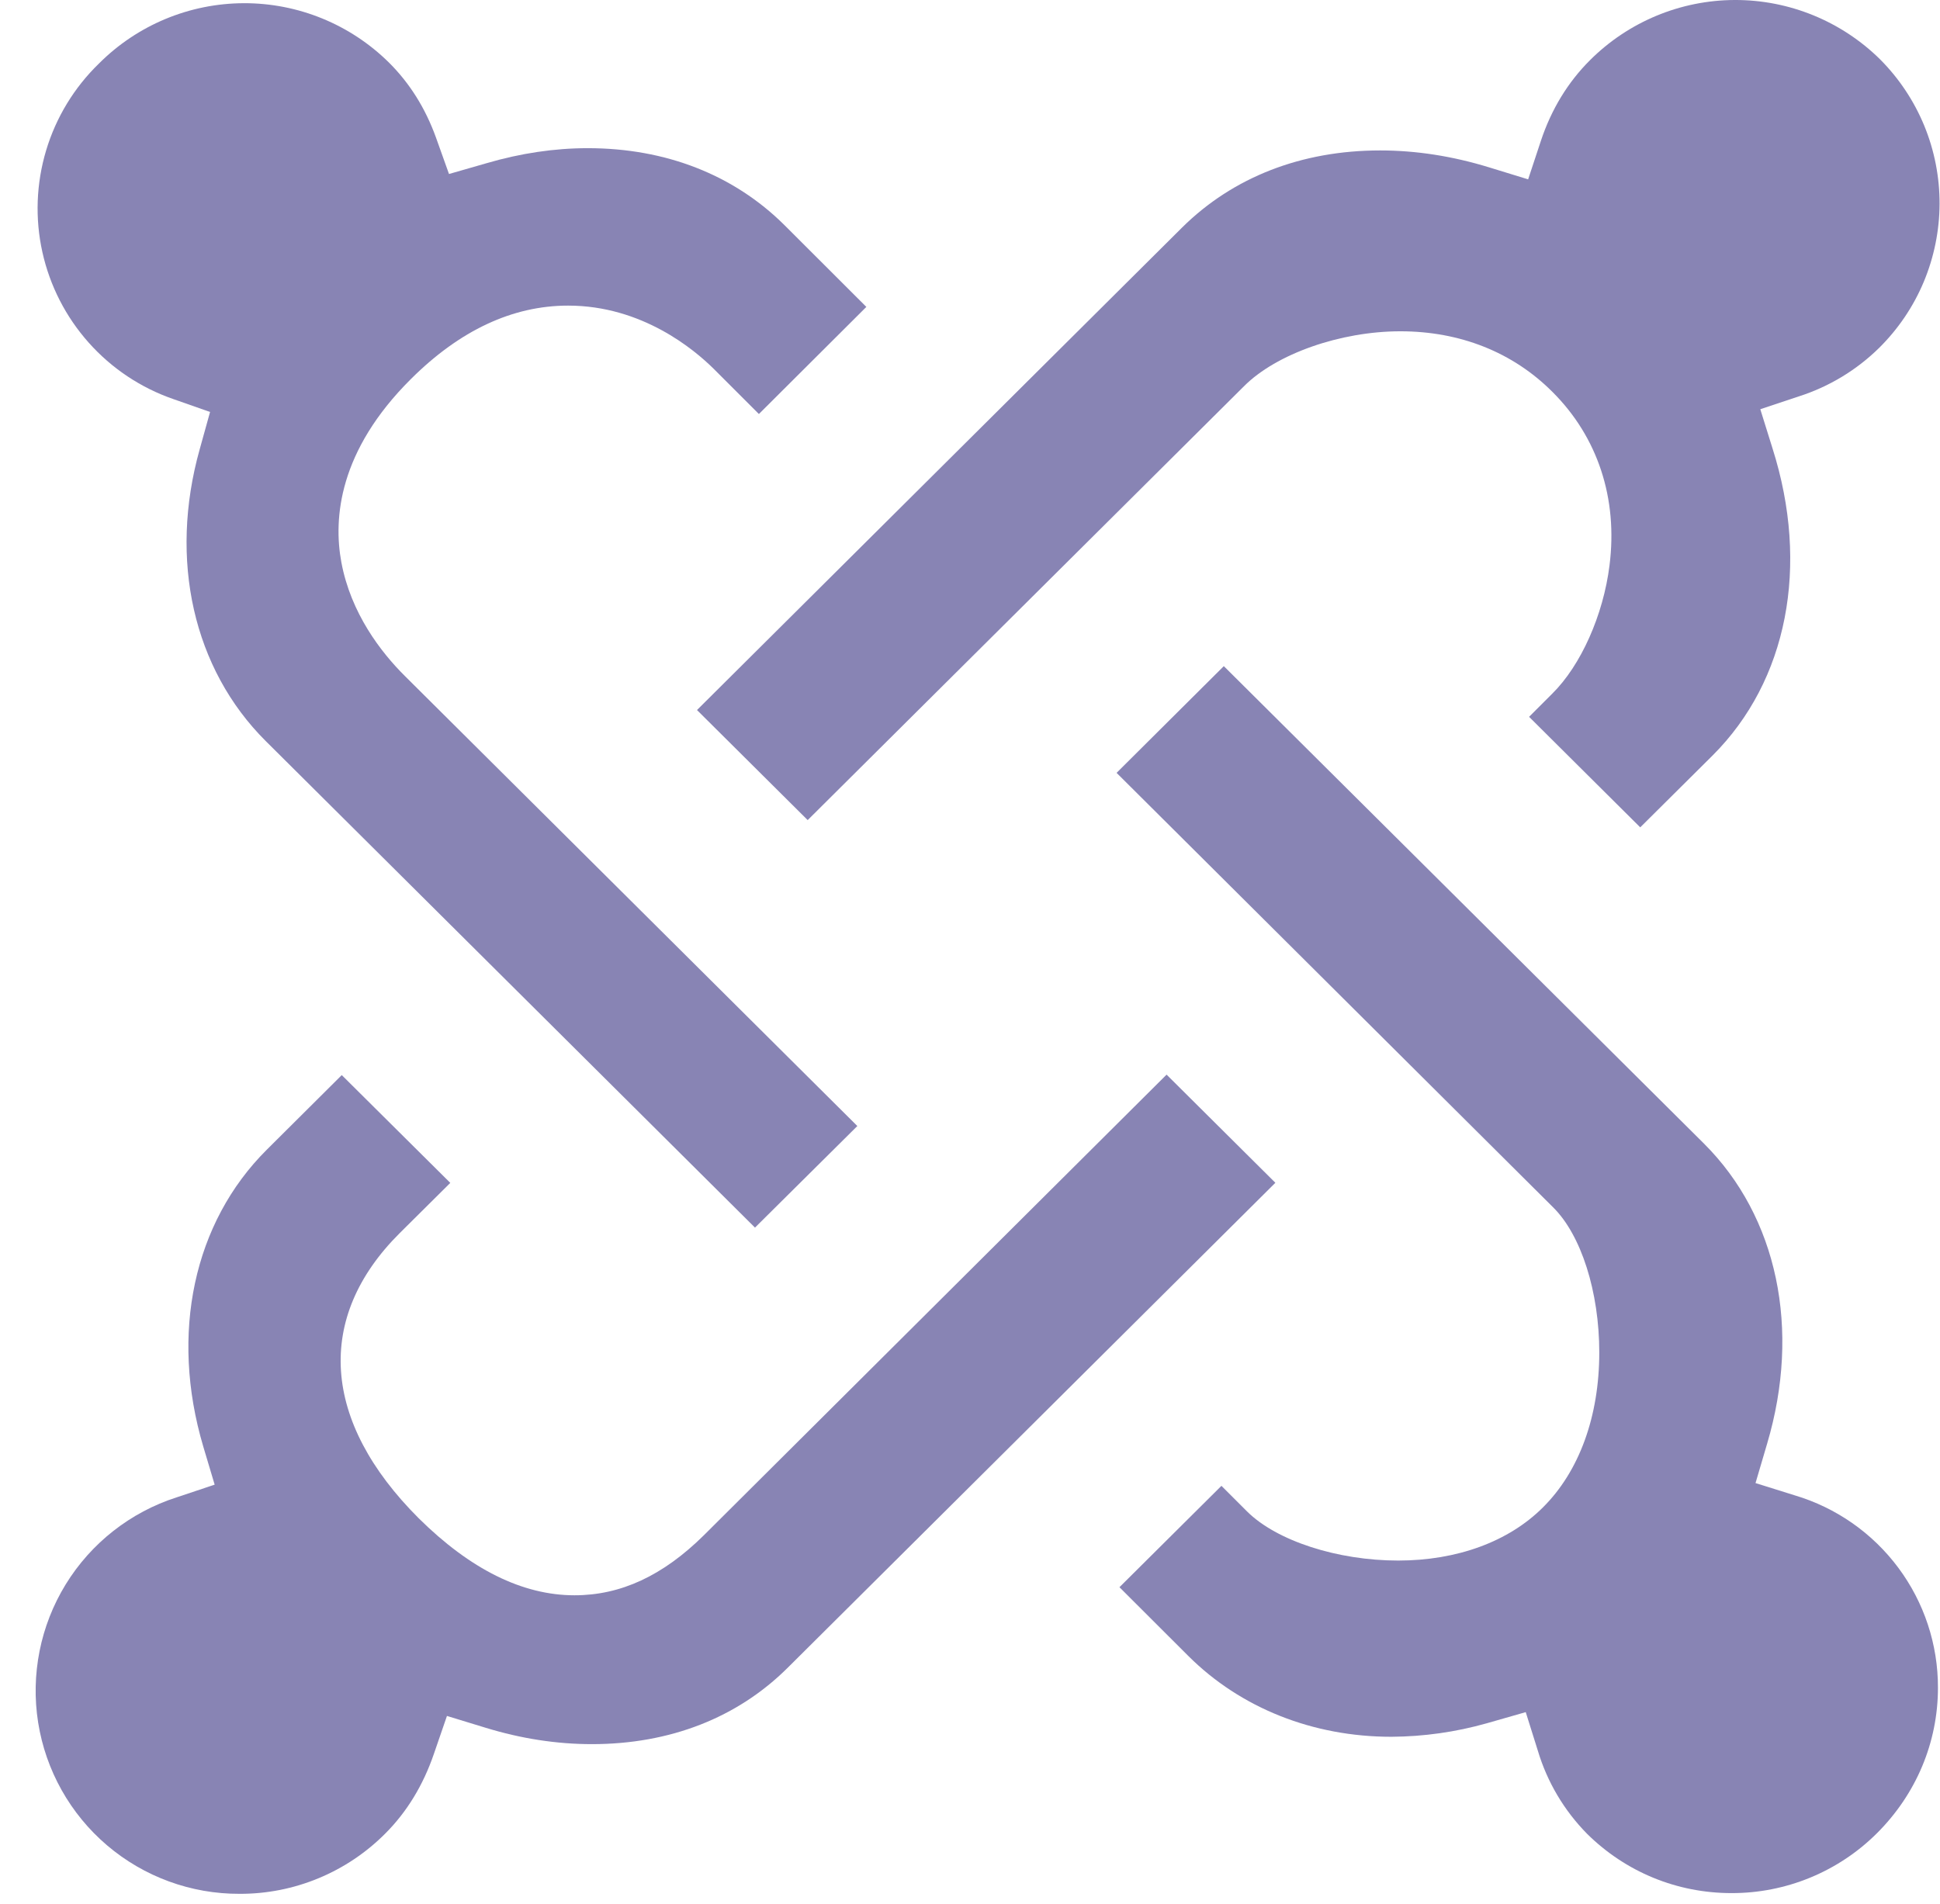 <svg width="54" height="53" viewBox="0 0 54 53" fill="none" xmlns="http://www.w3.org/2000/svg">
<path fill-rule="evenodd" clip-rule="evenodd" d="M6.668 52.723C5.318 52.728 4.011 52.25 2.983 51.376C1.955 50.502 1.274 49.288 1.062 47.956C0.851 46.623 1.123 45.258 1.829 44.108C2.536 42.958 3.631 42.099 4.915 41.686L5.975 41.332L5.657 40.268C4.726 37.125 5.389 34.034 7.426 32.007L9.513 29.93L12.534 32.931L11.126 34.329C8.761 36.684 8.957 39.573 11.653 42.266C13.091 43.69 14.545 44.412 15.992 44.412C17.281 44.412 18.453 43.866 19.59 42.743L32.472 29.917L35.5 32.928L21.925 46.43C20.527 47.821 18.649 48.556 16.476 48.556C15.499 48.556 14.508 48.404 13.514 48.099L12.441 47.771L12.077 48.828C11.779 49.699 11.325 50.444 10.725 51.044C10.194 51.578 9.561 52.002 8.865 52.29C8.168 52.579 7.421 52.726 6.668 52.723Z" fill="#8884B4"/>
<path fill-rule="evenodd" clip-rule="evenodd" d="M42.562 19.956L43.208 19.31C44.003 18.525 44.629 17.124 44.801 15.739C45.037 13.877 44.473 12.168 43.215 10.913C42.112 9.806 40.641 9.223 38.978 9.223C37.315 9.223 35.523 9.85 34.622 10.757L22.482 22.831L19.401 19.767L32.903 6.335C34.321 4.93 36.229 4.188 38.418 4.188C39.419 4.188 40.435 4.347 41.449 4.659L42.536 4.993L42.89 3.923C43.182 3.042 43.642 2.29 44.255 1.678C45.325 0.608 46.774 0.005 48.287 3.08947e-05C49.8 -0.005 51.254 0.589 52.331 1.651C52.858 2.179 53.276 2.807 53.561 3.497C53.845 4.188 53.99 4.928 53.988 5.675C53.985 6.421 53.835 7.16 53.547 7.849C53.258 8.538 52.835 9.162 52.304 9.687C51.675 10.305 50.911 10.766 50.072 11.035L48.998 11.393L49.336 12.476C50.38 15.759 49.75 18.956 47.673 21.029L45.656 23.033L42.562 19.956Z" fill="#8884B4"/>
<path fill-rule="evenodd" clip-rule="evenodd" d="M7.394 20.628C5.383 18.624 4.694 15.59 5.559 12.506L5.847 11.469L4.827 11.111C3.92 10.798 3.109 10.257 2.471 9.541C1.832 8.824 1.388 7.957 1.18 7.02C0.972 6.084 1.008 5.109 1.283 4.19C1.558 3.271 2.064 2.438 2.753 1.77C3.822 0.698 5.272 0.094 6.786 0.089C8.299 0.084 9.753 0.679 10.829 1.744C11.405 2.317 11.839 3.012 12.131 3.817L12.498 4.844L13.545 4.543C14.483 4.268 15.43 4.125 16.361 4.125C18.53 4.125 20.425 4.867 21.833 6.265L24.115 8.544L21.124 11.526L19.862 10.264C19.329 9.737 17.875 8.508 15.814 8.508C14.267 8.508 12.797 9.197 11.435 10.555C9.431 12.549 9.275 14.427 9.501 15.65C9.766 17.077 10.607 18.16 11.266 18.816L23.864 31.348L21.015 34.176L7.394 20.628Z" fill="#8884B4"/>
<path fill-rule="evenodd" clip-rule="evenodd" d="M48.196 52.703C46.676 52.703 45.251 52.114 44.178 51.054C43.539 50.406 43.068 49.613 42.807 48.742L42.469 47.665L41.382 47.976C40.519 48.22 39.626 48.346 38.729 48.351C36.543 48.351 34.535 47.552 33.081 46.105L31.16 44.187L33.999 41.365L34.714 42.08C35.539 42.898 37.232 43.445 38.918 43.445C40.554 43.445 41.992 42.921 42.949 41.964C43.959 40.96 44.516 39.43 44.516 37.651C44.516 35.965 44.012 34.379 43.227 33.607L31.08 21.516L34.065 18.545L47.431 31.838C49.475 33.875 50.134 37.005 49.187 40.195L48.865 41.288L49.958 41.63C51.111 41.973 52.122 42.681 52.84 43.646C53.559 44.611 53.946 45.783 53.943 46.986C53.943 48.513 53.334 49.947 52.251 51.03C51.718 51.563 51.086 51.984 50.39 52.271C49.694 52.558 48.949 52.705 48.196 52.703Z" fill="#8884B4"/>
</svg>
